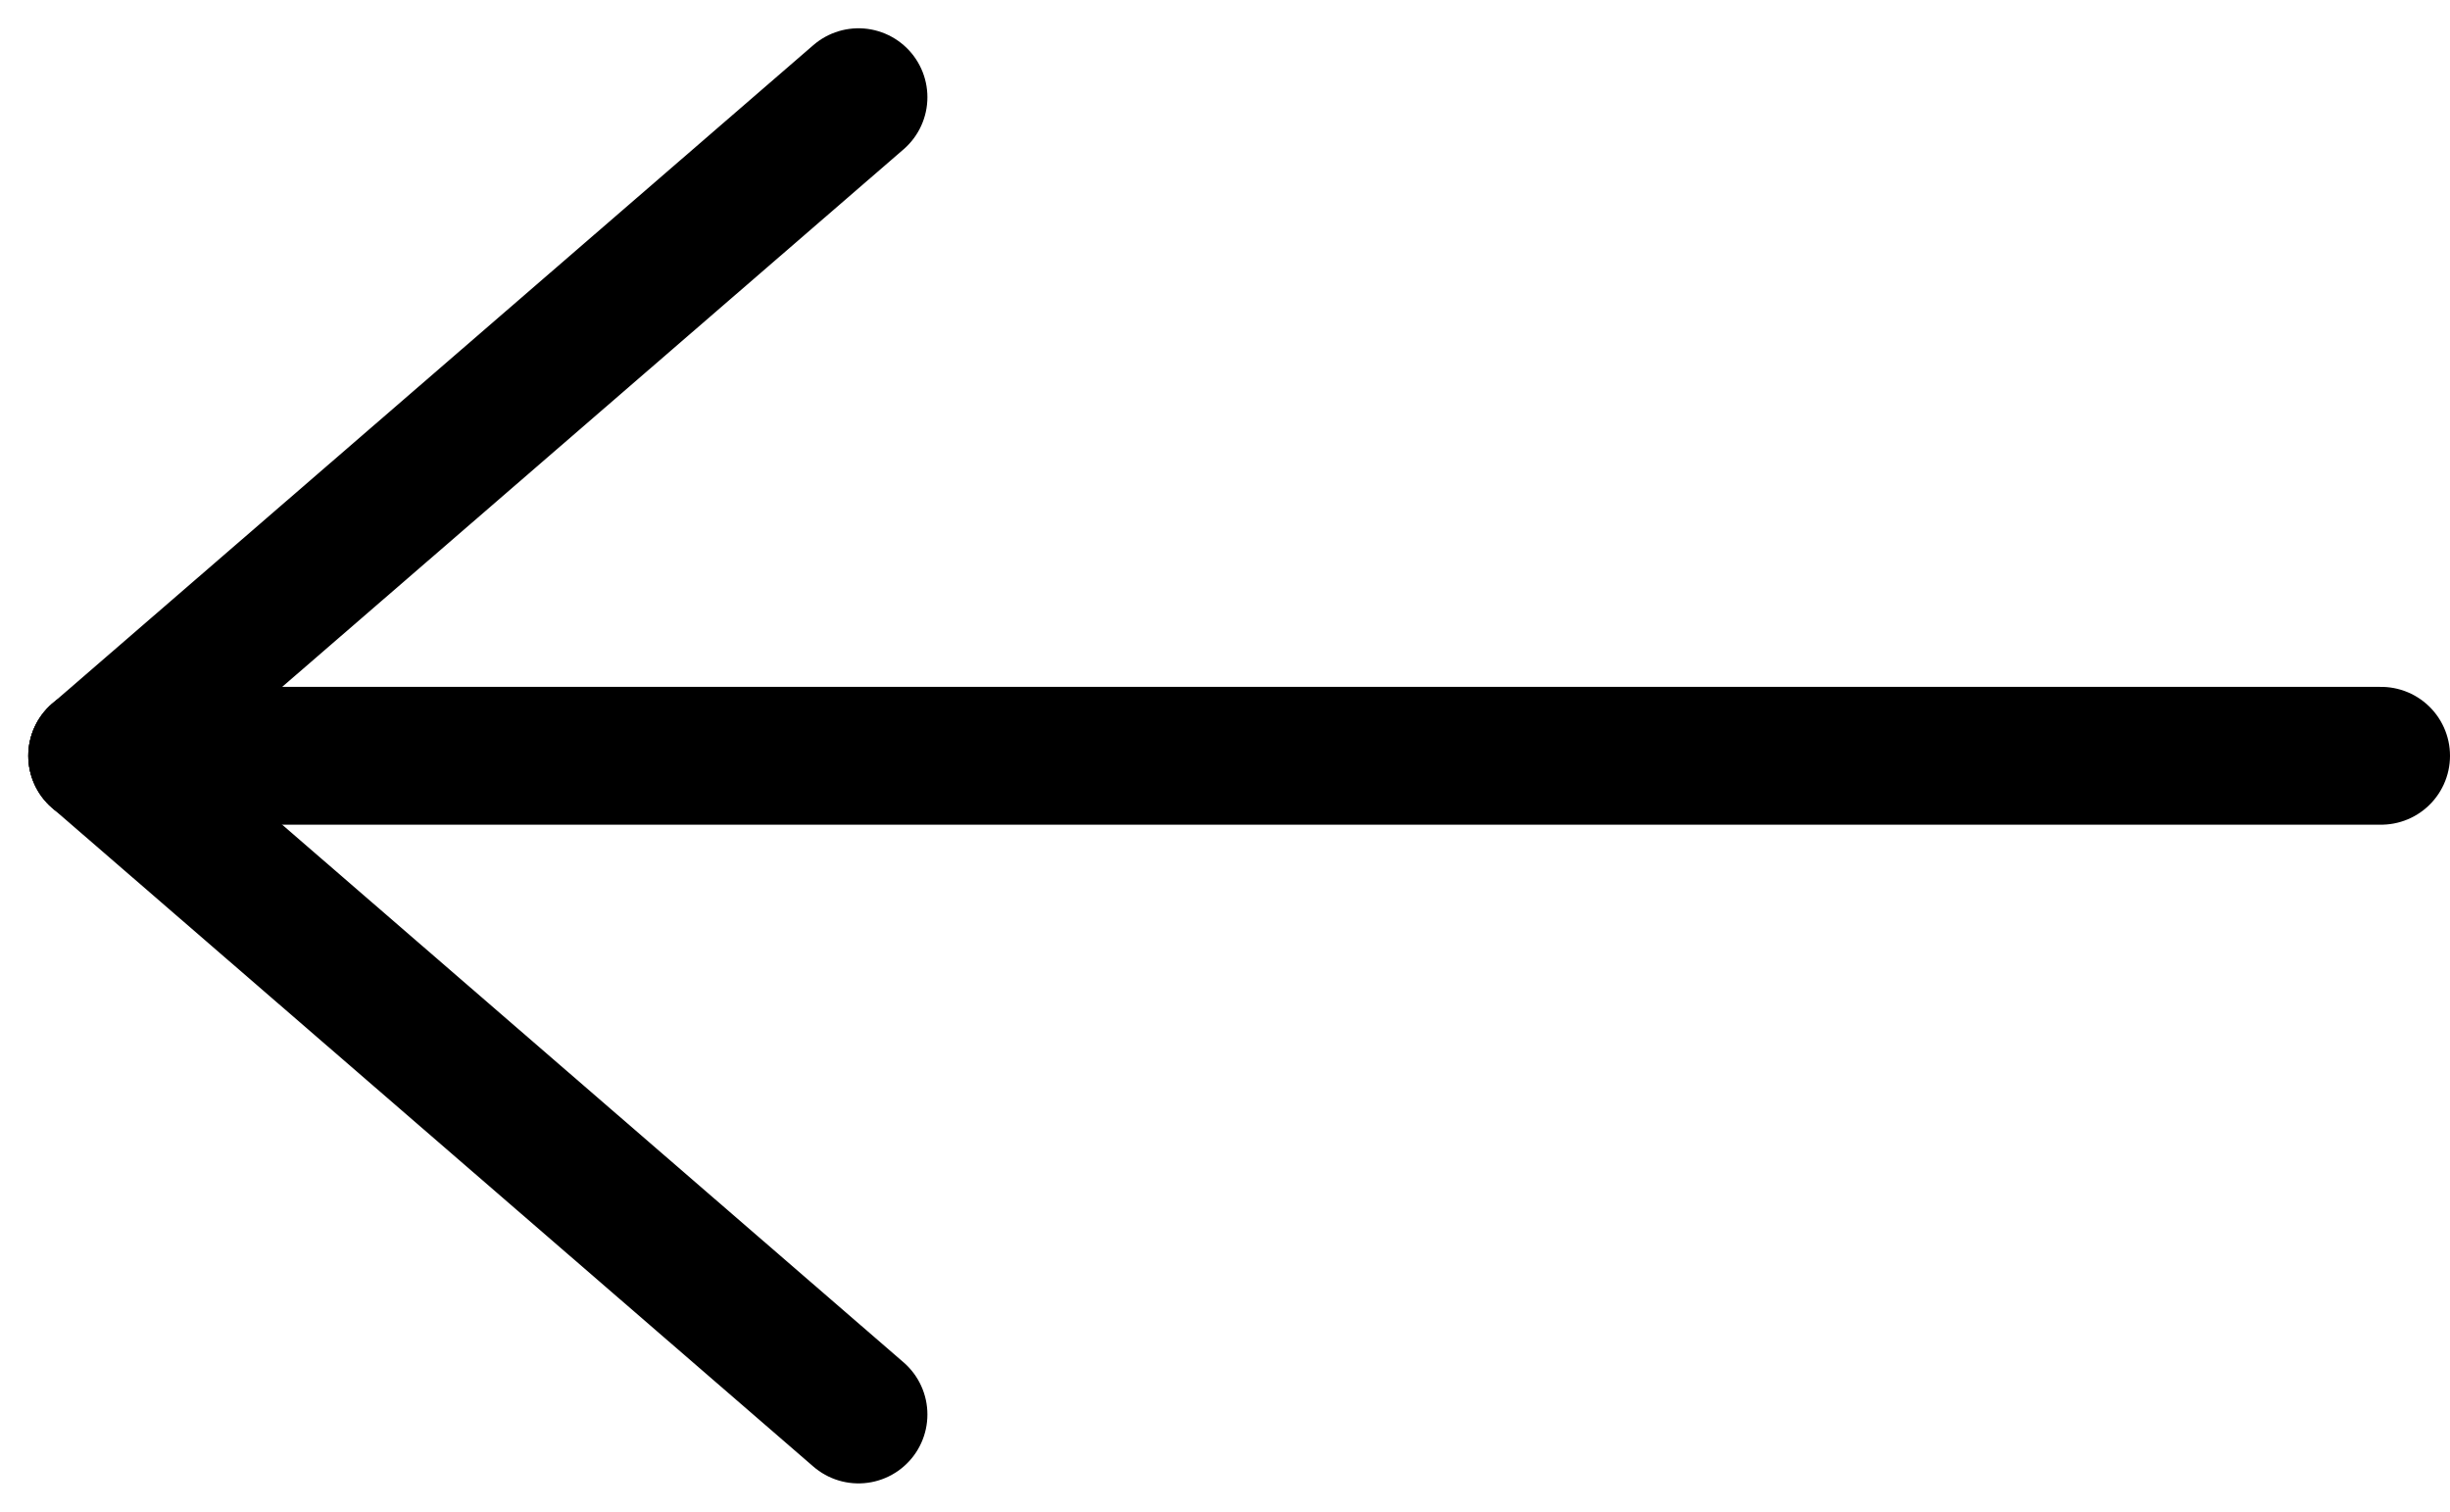 <svg xmlns="http://www.w3.org/2000/svg" width="88.872" height="54.841" viewBox="0 0 88.872 54.841">
  <defs>
    <style>
      .cls-1 {
        fill: none;
        stroke: #000;
        stroke-linecap: round;
        stroke-width: 5px;
      }
    </style>
  </defs>
  <g id="Groupe_24" data-name="Groupe 24" transform="translate(-96.474 -159.974)">
    <line id="Ligne_4" data-name="Ligne 4" class="cls-1" x1="27.615" y2="23.892" transform="translate(100 163.5)"/>
    <line id="Ligne_5" data-name="Ligne 5" class="cls-1" x2="82.846" transform="translate(100 187.392)"/>
    <line id="Ligne_6" data-name="Ligne 6" class="cls-1" x1="27.615" y1="23.896" transform="translate(100 187.392)"/>
  </g>
</svg>
